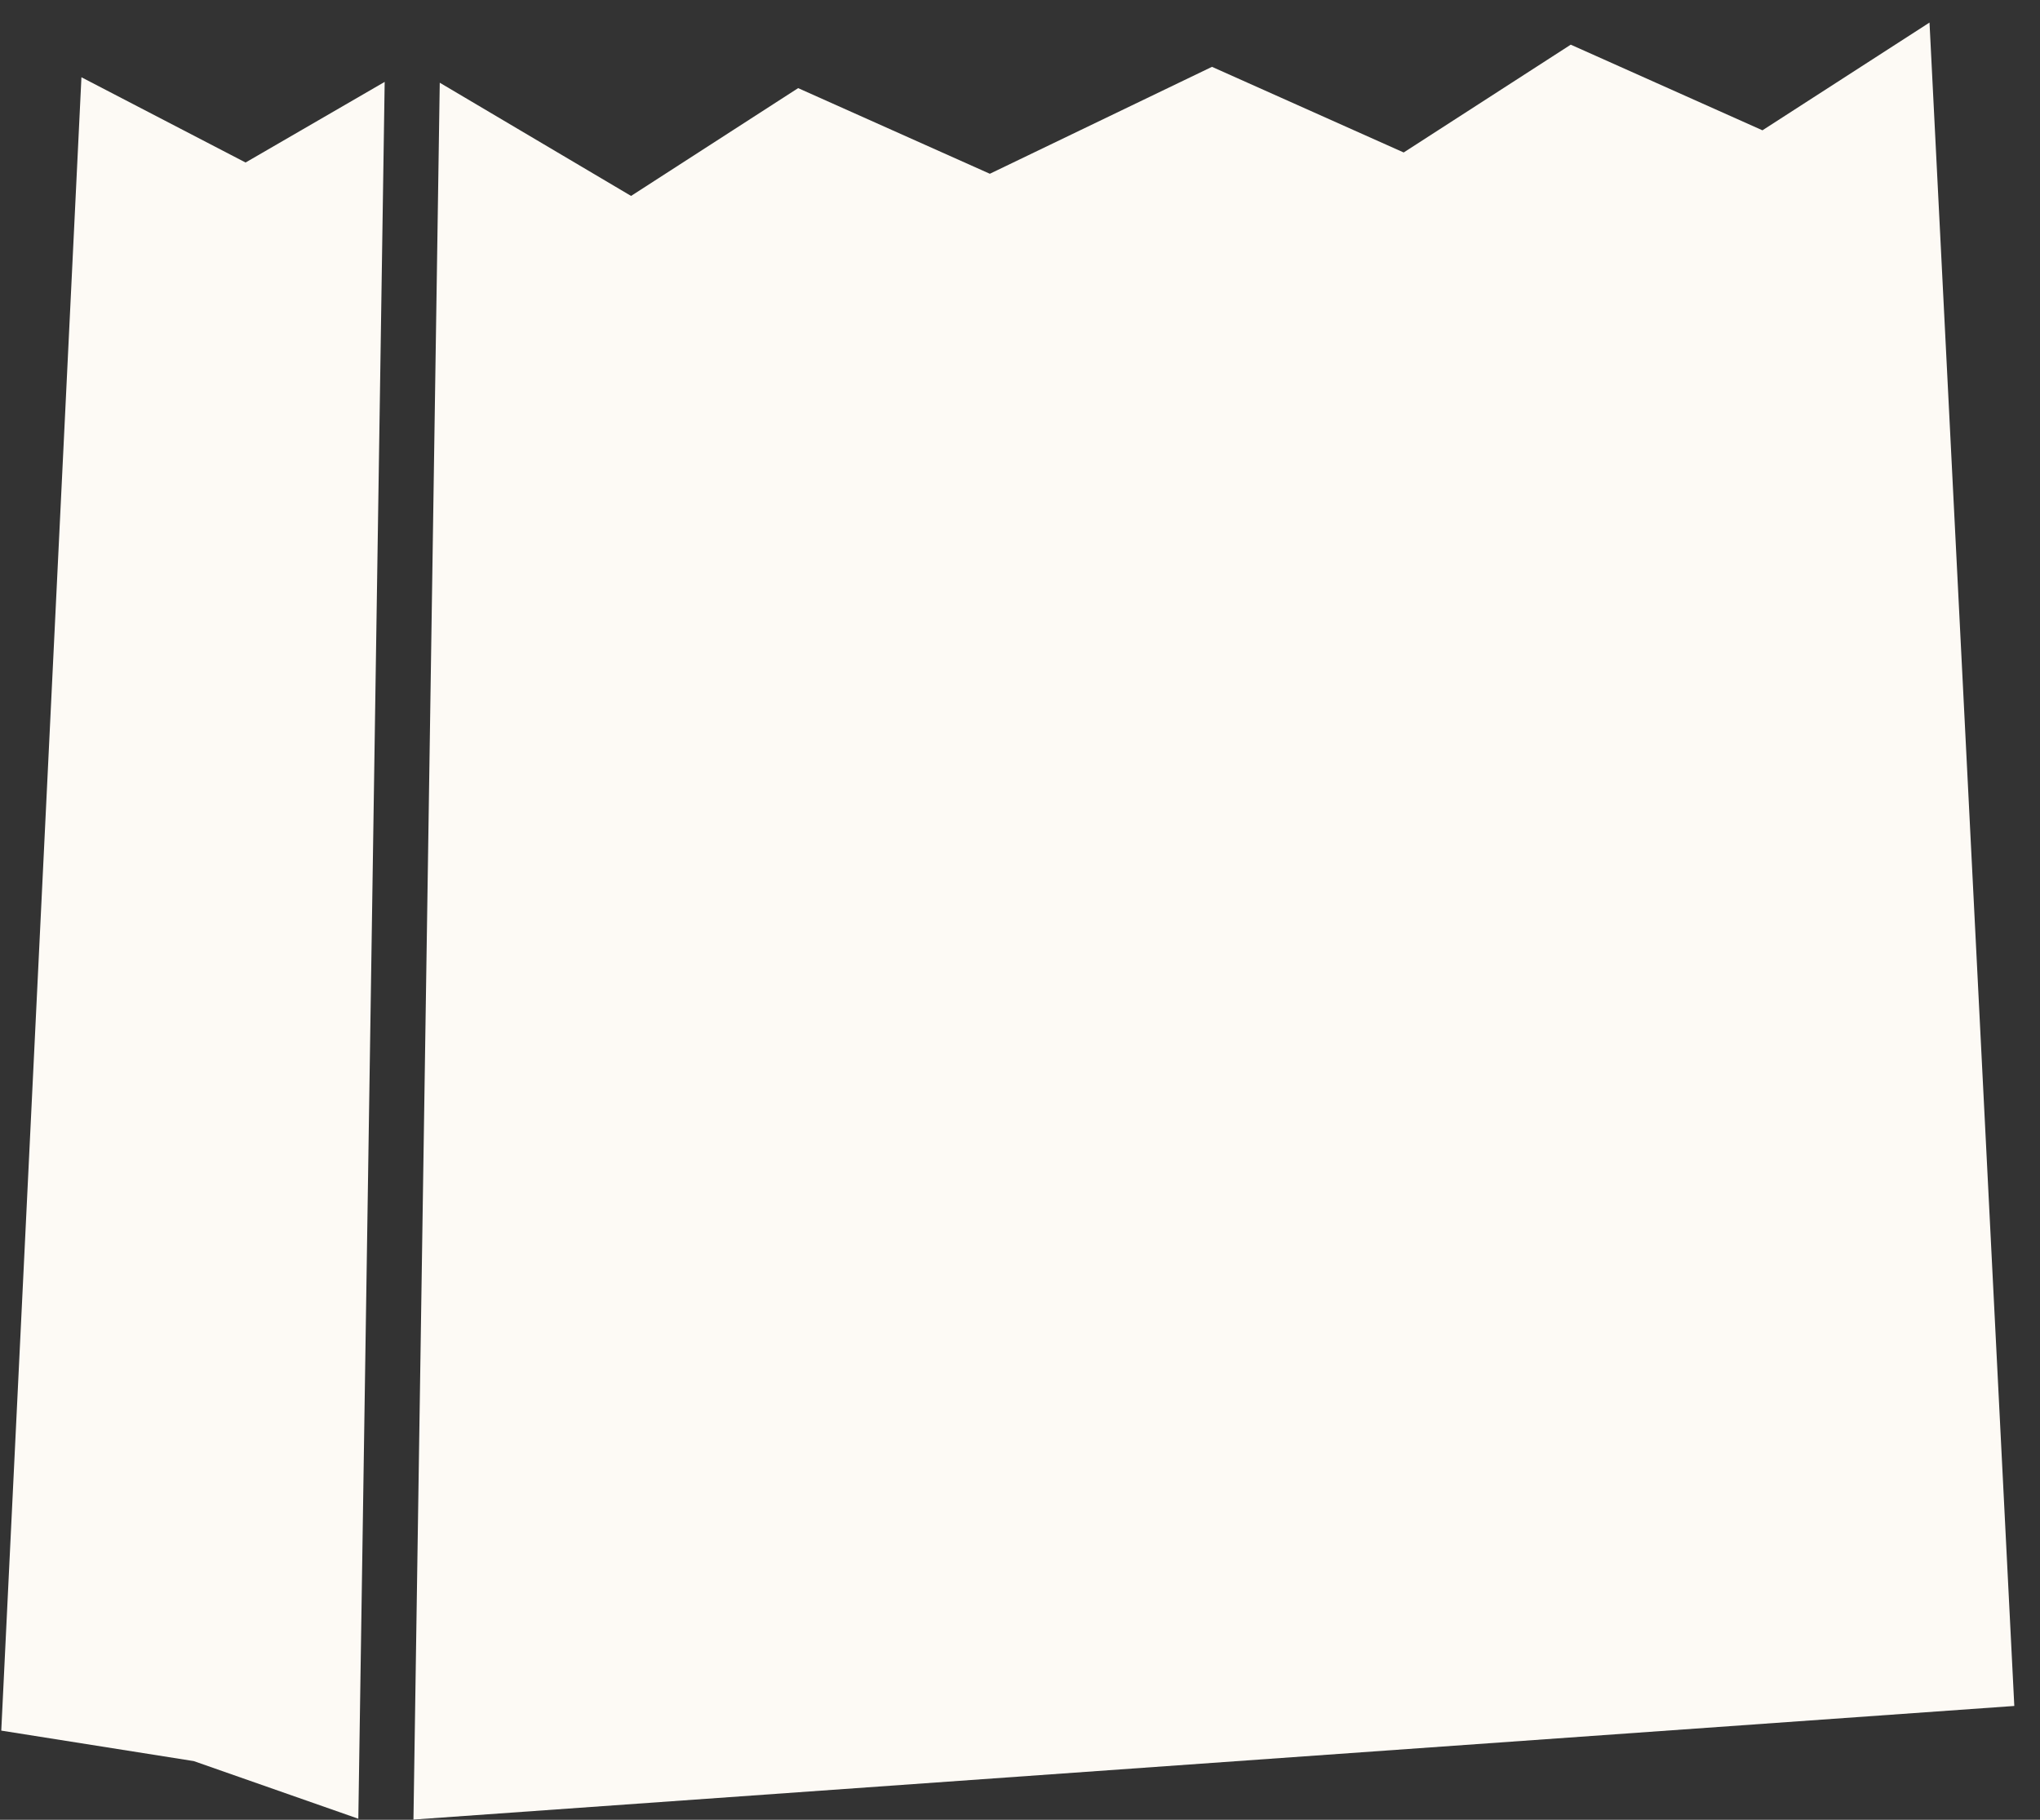 <svg width="37" height="33" viewBox="0 0 37 33" fill="none" xmlns="http://www.w3.org/2000/svg">
<rect x="0" y="0" width="37" height="33" fill="#333333" stroke="none"/>
<path d="M7.976 1.5L11.446 3.553L14.476 1.598L17.953 3.151L21.982 1.212L25.459 2.765L28.489 0.81L31.966 2.363L34.996 0.409L36.534 30.936L7.499 32.996L7.976 1.5Z" fill="#FDFAF5"/>
<path d="M6.499 32.981L6.977 1.485L4.454 2.947L1.477 1.401L0.023 31.383L3.515 31.936L6.499 32.981Z" fill="#FDFAF5"/>
</svg>
